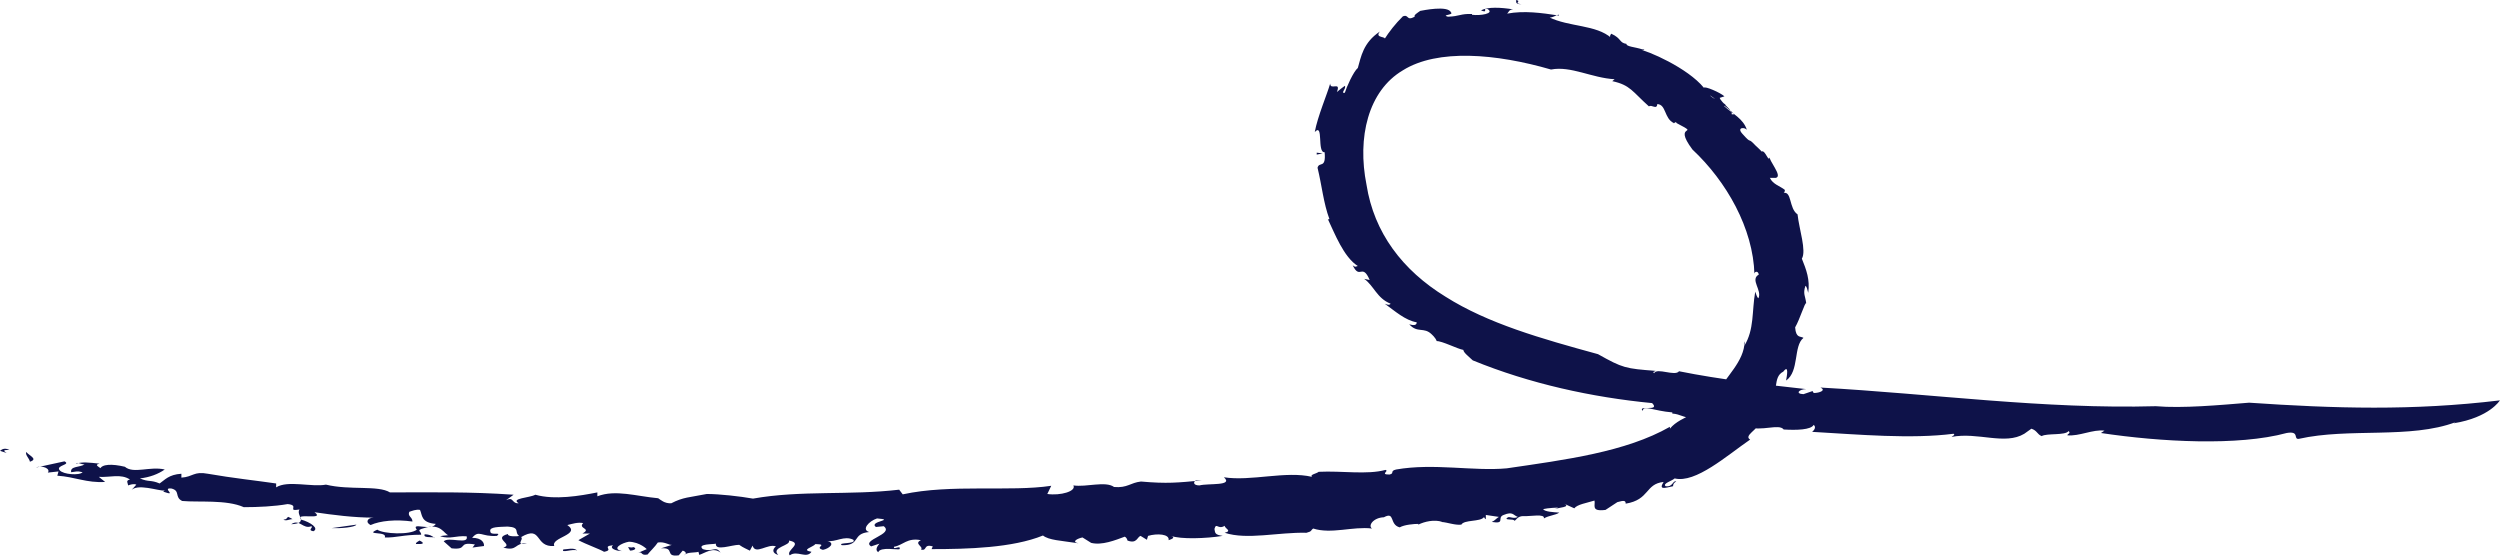 <svg width="54" height="12" viewBox="0 0 54 12" fill="none" xmlns="http://www.w3.org/2000/svg">
<path d="M0.205 9.721C-0.102 9.704 0.35 9.855 0 9.738C0.051 9.696 0.111 9.67 0.205 9.721Z" fill="#0E1249"/>
<path d="M53.043 9.118C52.061 9.487 50.739 9.235 49.655 9.479C49.527 9.495 49.681 9.302 49.391 9.353C48.341 9.638 46.669 9.546 45.38 9.353L45.457 9.302C45.209 9.269 44.911 9.428 44.655 9.403C44.655 9.369 44.74 9.361 44.68 9.311C44.612 9.411 44.211 9.353 44.1 9.42C43.998 9.378 44.006 9.302 43.878 9.26L43.725 9.369C43.306 9.621 42.726 9.328 42.154 9.437C42.18 9.411 42.24 9.395 42.197 9.369C41.284 9.487 40.149 9.386 39.142 9.328C39.185 9.294 39.236 9.227 39.176 9.177C39.117 9.286 38.801 9.294 38.528 9.277C38.425 9.143 38.05 9.328 37.743 9.219L37.777 9.193C37.521 9.294 37.444 9.076 37.231 9.193L37.094 9.076C36.966 9.227 36.77 8.933 36.565 8.992V9.026C36.378 9.034 36.292 8.942 36.122 8.933V8.908C35.712 8.875 35.499 8.74 35.482 8.875C35.362 8.74 35.874 8.9 35.686 8.707C34.381 8.581 33.041 8.287 31.812 7.784C31.693 7.675 31.616 7.616 31.608 7.558C31.471 7.533 31.155 7.365 31.019 7.365C31.061 7.382 30.976 7.264 30.925 7.222C30.754 7.054 30.618 7.205 30.439 7.004C30.549 7.038 30.601 7.021 30.601 6.962C30.353 6.92 30.131 6.719 29.91 6.56C29.952 6.576 30.012 6.602 30.037 6.56C29.739 6.442 29.679 6.174 29.466 6.023L29.585 6.048C29.423 5.67 29.372 6.056 29.218 5.729C29.287 5.788 29.295 5.746 29.329 5.746C29.022 5.553 28.826 5.033 28.681 4.731C28.698 4.748 28.715 4.731 28.715 4.731C28.587 4.387 28.553 4.01 28.459 3.624C28.493 3.481 28.646 3.657 28.612 3.288C28.442 3.305 28.595 2.642 28.399 2.852C28.459 2.517 28.672 2.022 28.732 1.804C28.732 1.963 28.971 1.745 28.877 1.988C28.937 1.938 28.988 1.896 29.048 1.854C29.09 1.904 28.945 2.022 29.048 2.005C29.082 1.888 29.235 1.544 29.329 1.468C29.398 1.233 29.44 0.923 29.807 0.68C29.671 0.839 29.995 0.772 29.892 0.864C30.003 0.688 30.14 0.512 30.302 0.353C30.439 0.302 30.37 0.462 30.558 0.361C30.532 0.327 30.618 0.277 30.677 0.235C30.729 0.227 31.275 0.109 31.343 0.269C31.403 0.327 31.121 0.319 31.275 0.361C31.531 0.353 31.539 0.294 31.795 0.302V0.319C31.966 0.344 32.299 0.294 32.128 0.193C32.009 0.176 32.162 0.286 31.991 0.227C32.12 0.143 32.427 0.16 32.683 0.202C32.589 0.21 32.597 0.252 32.555 0.294C32.922 0.227 33.289 0.277 33.673 0.336C33.698 0.269 33.493 0.42 33.451 0.369C33.894 0.587 34.475 0.529 34.807 0.822C34.739 0.806 34.807 0.713 34.807 0.73C35.029 0.831 34.97 0.923 35.132 0.948C35.123 1.007 35.319 1.015 35.473 1.066C35.567 1.066 35.499 1.108 35.371 1.057C35.593 1.091 36.454 1.468 36.804 1.896C36.821 1.854 37.154 1.997 37.248 2.081L37.145 2.114C37.188 2.231 37.444 2.391 37.401 2.466C37.683 2.55 36.608 1.854 36.924 2.03C36.941 2.148 37.393 2.248 37.239 2.29C37.419 2.458 37.657 2.559 37.734 2.81C37.7 2.743 37.504 2.743 37.632 2.886C37.862 3.146 37.726 2.936 37.922 3.146C37.965 3.188 38.016 3.23 38.05 3.272C38.135 3.23 38.204 3.54 38.229 3.381C38.187 3.456 38.519 3.808 38.357 3.842H38.229C38.297 3.985 38.451 4.018 38.553 4.102C38.553 4.127 38.545 4.169 38.519 4.169C38.707 4.119 38.639 4.505 38.827 4.63C38.861 4.949 39.023 5.419 38.92 5.587C39.014 5.821 39.1 6.04 39.057 6.325C39.04 6.266 39.031 6.191 38.997 6.174C38.938 6.35 38.997 6.392 39.014 6.551C38.989 6.518 38.878 6.895 38.775 7.071C38.792 7.314 38.895 7.256 38.955 7.298C38.733 7.474 38.869 8.019 38.579 8.22C38.596 8.128 38.647 7.86 38.519 8.027C38.272 8.153 38.451 8.489 38.178 8.757H38.357C38.204 8.858 38.093 9.26 37.999 9.135C37.973 9.277 37.657 9.411 37.803 9.495C37.291 9.848 36.625 10.443 36.173 10.334C36.105 10.393 35.908 10.443 35.977 10.502C36.139 10.527 36.13 10.368 36.207 10.401C36.139 10.435 36.139 10.477 36.139 10.502C35.951 10.544 35.823 10.586 35.934 10.41C35.533 10.451 35.635 10.795 35.115 10.879C35.115 10.812 35.081 10.804 34.935 10.846L34.679 11.014C34.355 11.055 34.466 10.913 34.441 10.812C34.278 10.863 34.065 10.896 34.005 10.98L33.783 10.879C33.946 10.955 33.656 10.963 33.579 10.997L33.656 10.963C33.656 10.963 33.425 10.972 33.331 10.997C33.365 11.055 33.562 11.064 33.681 11.072C33.596 11.131 33.459 11.131 33.348 11.198C33.374 11.089 33.058 11.156 32.922 11.148C32.768 11.139 32.751 11.248 32.708 11.248C32.708 11.198 32.452 11.248 32.572 11.173C32.623 11.156 32.7 11.215 32.785 11.165C32.683 11.131 32.683 11.039 32.478 11.123C32.324 11.181 32.529 11.324 32.222 11.274C32.299 11.24 32.316 11.198 32.376 11.165L32.094 11.123V11.215C32.051 11.19 32.077 11.181 32.051 11.173C31.974 11.274 31.625 11.223 31.565 11.332C31.428 11.349 31.266 11.282 31.13 11.274H31.155C30.985 11.215 30.771 11.265 30.635 11.332V11.316C30.549 11.316 30.336 11.332 30.234 11.391C30.003 11.332 30.14 11.039 29.892 11.173C29.662 11.181 29.543 11.357 29.636 11.416C29.218 11.366 28.758 11.542 28.365 11.416C28.305 11.458 28.348 11.475 28.22 11.508C27.614 11.492 26.94 11.668 26.453 11.508C26.624 11.466 26.453 11.416 26.453 11.357C26.308 11.45 26.274 11.274 26.232 11.425C26.249 11.508 26.232 11.55 26.411 11.575C26.052 11.634 25.498 11.651 25.293 11.575C25.395 11.609 25.319 11.643 25.242 11.668C25.267 11.534 24.994 11.517 24.798 11.575L24.773 11.659L24.636 11.575C24.559 11.601 24.559 11.752 24.354 11.676C24.346 11.643 24.329 11.609 24.295 11.592C24.09 11.668 23.8 11.785 23.569 11.726L23.382 11.609C23.288 11.626 23.126 11.701 23.296 11.735C22.904 11.676 22.656 11.668 22.528 11.567C21.871 11.835 20.898 11.861 20.122 11.861L20.148 11.802C19.934 11.743 20.037 11.911 19.892 11.869C19.96 11.81 19.729 11.743 19.892 11.668C19.593 11.609 19.508 11.777 19.311 11.81C19.286 11.894 19.465 11.76 19.431 11.861C19.397 11.886 19.013 11.802 18.97 11.928C18.893 11.877 18.953 11.794 18.996 11.743L18.816 11.802C18.595 11.659 19.32 11.542 19.089 11.366L18.919 11.383C18.757 11.257 19.363 11.232 18.944 11.198C18.765 11.257 18.603 11.441 18.774 11.492C18.39 11.525 18.603 11.785 18.185 11.777C18.074 11.71 18.509 11.76 18.432 11.659C18.236 11.559 18.048 11.718 17.869 11.684C18.057 11.735 17.903 11.852 17.775 11.877C17.57 11.819 17.912 11.76 17.613 11.752C17.562 11.819 17.289 11.877 17.528 11.919C17.417 12.079 17.221 11.877 17.058 11.995C16.965 11.886 17.366 11.735 17.041 11.676C17.093 11.785 16.64 11.819 16.811 11.986C16.683 11.953 16.675 11.869 16.76 11.802C16.581 11.735 16.316 11.995 16.256 11.785L16.197 11.894C16.137 11.861 16.06 11.835 15.966 11.768C15.804 11.768 15.446 11.911 15.463 11.743C15.412 11.76 15.045 11.743 15.181 11.861C15.412 11.936 15.446 11.777 15.565 11.936C15.403 11.81 15.232 11.944 15.104 11.986L15.087 11.919C15.011 11.944 14.831 11.919 14.78 11.995C14.84 11.961 14.814 11.911 14.746 11.894L14.661 11.995C14.345 12.037 14.592 11.819 14.277 11.844L14.516 11.768C14.464 11.785 14.362 11.693 14.209 11.718C14.149 11.81 14.038 11.911 13.987 11.978C13.807 12.012 13.91 11.877 13.739 11.961L13.97 11.861C13.97 11.861 13.825 11.71 13.586 11.701C13.432 11.726 13.202 11.852 13.432 11.903C13.312 11.903 13.15 11.844 13.244 11.777C12.98 11.802 13.278 11.877 13.048 11.919C12.954 11.861 12.664 11.76 12.493 11.668L12.741 11.525H12.579C12.792 11.408 12.476 11.425 12.596 11.299C12.485 11.274 12.357 11.316 12.254 11.341C12.562 11.55 11.887 11.609 11.973 11.794C11.538 11.827 11.717 11.332 11.256 11.601C11.324 11.651 11.111 11.785 11.384 11.743C11.111 11.71 11.188 11.919 10.872 11.827C11.111 11.76 10.625 11.626 10.974 11.534C10.949 11.592 11.162 11.592 11.213 11.575C11.102 11.5 11.248 11.391 10.966 11.374C10.795 11.383 10.565 11.374 10.59 11.475C10.59 11.584 10.846 11.475 10.736 11.575C10.394 11.601 10.351 11.433 10.198 11.617C10.411 11.617 10.462 11.726 10.454 11.794L10.206 11.827L10.258 11.76C9.865 11.693 10.13 11.886 9.754 11.844L9.584 11.693C9.686 11.584 10.138 11.777 10.079 11.584C9.831 11.567 9.737 11.651 9.507 11.584C9.558 11.567 9.635 11.567 9.686 11.559C9.601 11.55 9.524 11.282 9.157 11.408C8.969 11.458 9.106 11.475 9.097 11.55C8.696 11.55 8.568 11.617 8.312 11.609C8.372 11.466 7.86 11.567 8.15 11.441C8.278 11.534 8.858 11.559 9.003 11.441C8.867 11.265 9.319 11.483 9.413 11.316C9.089 11.29 9.123 11.123 9.072 11.014C8.986 10.997 8.892 11.039 8.841 11.055C8.798 11.156 8.909 11.165 8.909 11.265C8.551 11.215 8.21 11.248 8.005 11.341C7.885 11.282 7.937 11.181 8.073 11.181C7.646 11.181 7.194 11.123 6.793 11.064C7.041 11.248 6.341 11.064 6.503 11.223C6.716 11.282 6.896 11.416 6.768 11.475C6.631 11.45 6.776 11.399 6.725 11.366C6.546 11.441 6.469 11.198 6.29 11.324C6.682 11.299 6.384 11.131 6.469 11.005C6.179 11.055 6.486 10.913 6.213 10.888C5.931 10.938 5.581 10.955 5.266 10.955C4.89 10.787 4.284 10.854 3.935 10.821C3.764 10.737 3.9 10.602 3.704 10.552C3.474 10.527 3.858 10.737 3.525 10.619L3.559 10.594C3.448 10.619 2.945 10.418 2.817 10.611L2.945 10.468C2.885 10.443 2.817 10.468 2.766 10.485C2.766 10.435 2.706 10.376 2.808 10.359C2.612 10.225 2.365 10.317 2.134 10.3L2.271 10.41C1.87 10.435 1.622 10.3 1.238 10.275L1.264 10.183L1.033 10.208C1.102 10.124 0.905 10.04 0.777 10.099L1.392 9.965C1.545 10.04 1.195 10.049 1.289 10.158C1.366 10.25 1.716 10.275 1.784 10.2C1.656 10.166 1.639 10.191 1.537 10.2C1.511 10.066 1.716 10.099 1.827 10.032C1.759 10.032 1.665 9.973 1.639 10.015C1.784 9.973 1.921 9.99 2.151 10.015C1.989 10.049 2.228 10.108 2.16 10.133C2.194 10.024 2.416 10.015 2.697 10.082C2.885 10.242 3.235 10.066 3.559 10.141C3.414 10.242 3.235 10.309 3.022 10.334C3.218 10.418 3.252 10.359 3.448 10.443C3.559 10.368 3.644 10.25 3.918 10.233V10.317C4.174 10.3 4.182 10.175 4.489 10.233C5.018 10.326 5.564 10.384 5.965 10.443V10.527C6.213 10.368 6.733 10.527 7.041 10.468C7.553 10.594 8.167 10.477 8.423 10.636C9.345 10.636 10.147 10.619 11.094 10.686L10.932 10.804C11.102 10.72 11.043 10.879 11.205 10.871C11.017 10.762 11.444 10.754 11.563 10.686C11.981 10.804 12.527 10.711 12.903 10.636V10.72C13.295 10.569 13.748 10.72 14.217 10.762C14.268 10.795 14.354 10.879 14.499 10.871C14.755 10.737 14.891 10.745 15.267 10.67C15.54 10.67 15.983 10.72 16.265 10.77C17.297 10.586 18.356 10.703 19.422 10.577L19.499 10.678C20.54 10.451 21.82 10.628 22.707 10.493L22.622 10.67C22.904 10.711 23.254 10.611 23.185 10.485C23.467 10.527 23.877 10.384 24.064 10.519C24.354 10.544 24.414 10.426 24.645 10.401C25.216 10.451 25.43 10.426 25.967 10.376H25.831C25.771 10.41 25.771 10.485 25.907 10.485C26.104 10.435 26.65 10.502 26.436 10.309C27.017 10.401 27.776 10.166 28.339 10.3C28.288 10.25 28.433 10.233 28.484 10.191C28.988 10.166 29.525 10.259 29.927 10.15C30.012 10.175 29.799 10.25 30.012 10.25C30.131 10.225 30.012 10.175 30.157 10.141C30.968 9.999 31.829 10.183 32.546 10.116C33.809 9.931 35.115 9.764 36.07 9.219V9.26C36.309 8.958 36.898 8.925 36.915 8.539C37.009 8.514 37.129 8.321 37.154 8.413C37.248 8.162 37.683 7.809 37.683 7.373C37.666 7.407 37.666 7.432 37.675 7.474C37.897 7.113 37.837 6.727 37.913 6.3C37.931 6.341 37.948 6.425 37.982 6.442C38.067 6.266 37.794 6.04 37.99 5.931C37.973 5.83 37.879 5.872 37.896 5.931C37.871 4.932 37.291 3.917 36.557 3.23C36.105 2.626 36.77 2.953 36.215 2.659C36.198 2.601 36.139 2.693 36.156 2.659C35.942 2.559 35.994 2.257 35.797 2.248C35.789 2.382 35.669 2.248 35.618 2.299C35.26 1.98 35.217 1.837 34.825 1.753L34.876 1.711C34.389 1.686 33.928 1.418 33.502 1.502C32.316 1.158 31.053 1.049 30.302 1.519C29.551 1.963 29.312 2.97 29.517 3.993C29.679 5.025 30.293 5.838 31.224 6.409C32.137 6.987 33.289 7.314 34.517 7.65C35.055 7.952 35.106 7.96 35.763 8.011C35.729 8.036 35.686 8.027 35.729 8.061C35.789 7.935 36.181 8.136 36.267 8.019C37.188 8.204 38.05 8.296 39.014 8.405C38.861 8.405 38.767 8.506 38.955 8.514L39.151 8.447L39.176 8.489C39.304 8.489 39.45 8.43 39.322 8.371C41.745 8.506 44.151 8.841 46.566 8.774C47.138 8.824 47.957 8.749 48.58 8.698C50.432 8.824 52.113 8.875 53.998 8.648C53.998 8.648 53.777 9.017 53 9.143L53.043 9.118Z" fill="#0E1249"/>
<path d="M0.569 9.763C0.621 9.839 0.834 9.914 0.646 9.973C0.638 9.906 0.535 9.822 0.569 9.763Z" fill="#0E1249"/>
<path d="M6.223 11.164C6.223 11.164 6.3 11.197 6.317 11.214C6.249 11.214 6.172 11.264 6.121 11.222C6.198 11.222 6.189 11.189 6.223 11.164Z" fill="#0E1249"/>
<path d="M7.698 11.332C7.672 11.391 7.348 11.416 7.16 11.408L7.698 11.332Z" fill="#0E1249"/>
<path d="M9.062 11.675C9.182 11.734 9.147 11.759 8.985 11.751C8.977 11.717 9.028 11.7 9.062 11.675Z" fill="#0E1249"/>
<path d="M9.172 11.541C9.283 11.541 9.343 11.583 9.394 11.625C9.394 11.575 9.13 11.642 9.172 11.541Z" fill="#0E1249"/>
<path d="M12.168 11.868C12.245 11.868 12.399 11.818 12.467 11.893C12.39 11.843 12.109 11.96 12.168 11.868Z" fill="#0E1249"/>
<path d="M13.566 11.818C13.609 11.818 13.626 11.835 13.686 11.818C13.771 11.851 13.686 11.893 13.609 11.893L13.566 11.818Z" fill="#0E1249"/>
<path d="M38.466 8.504L38.406 8.664L38.363 8.613L38.466 8.504Z" fill="#0E1249"/>
<path d="M32.862 0.092C32.7 0.092 32.768 0.017 32.742 0C32.887 0.025 32.674 0.067 32.862 0.092Z" fill="#0E1249"/>
<path d="M28.441 3.339V3.297L28.569 3.314L28.441 3.339Z" fill="#0E1249"/>
</svg>

